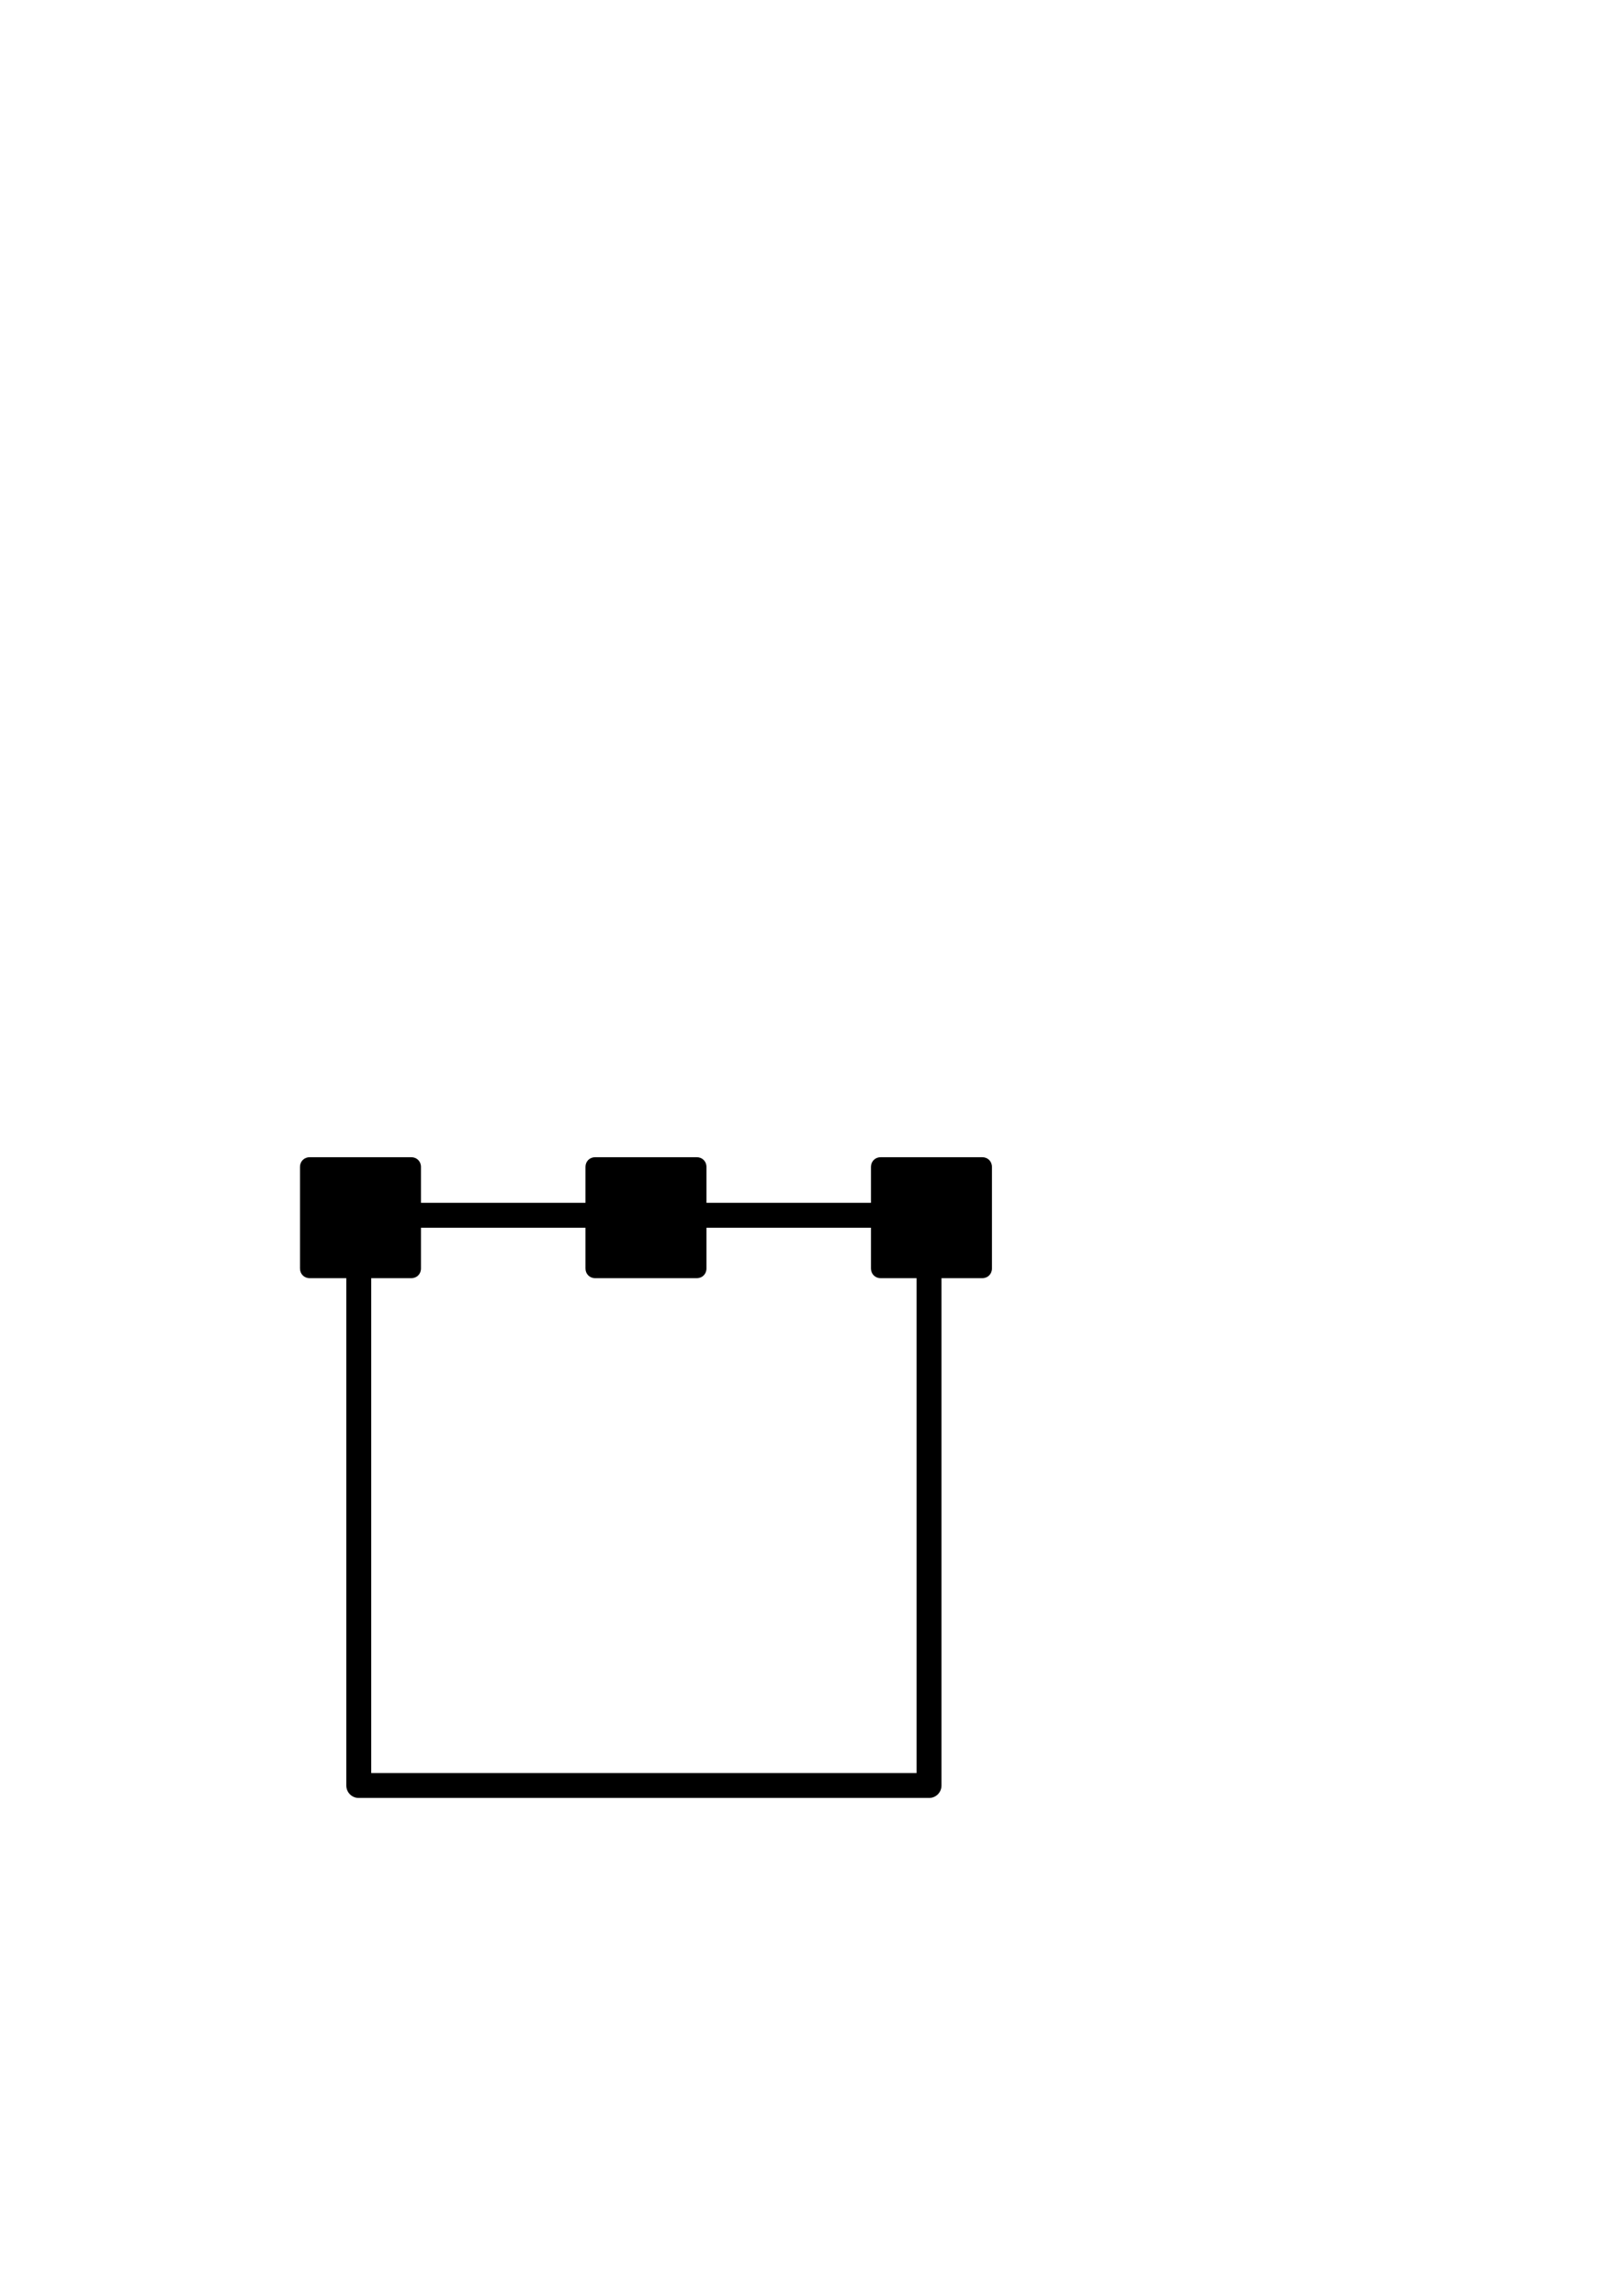 <?xml version="1.0" standalone="no"?>
<svg
    xmlns="http://www.w3.org/2000/svg"
    viewBox="-434 -1992 2319 1951"
    width="2753"
    height="3943"
    >
    <g transform="matrix(1 0 0 -1 0 0)">
        <path style="fill: #000000" d="M987 1003c8 0 14 -6 14 -14v-147c0 -8 -6 -14 -14 -14h-59v-734c0 -10 -8 -18 -18 -18h-825c-10 0 -18 8 -18 18v734h-53c-8 0 -14 6 -14 14v147c0 8 6 14 14 14h147c8 0 14 -6 14 -14v-52h238v52c0 8 6 14 14 14h147c8 0 14 -6 14 -14v-52h238v52c0 8 6 14 14 14h147z M892 112v716h-52c-8 0 -14 6 -14 14v59h-238v-59c0 -8 -6 -14 -14 -14h-147c-8 0 -14 6 -14 14v59h-238v-59c0 -8 -6 -14 -14 -14h-58v-716h789z" />
    </g>
</svg>

